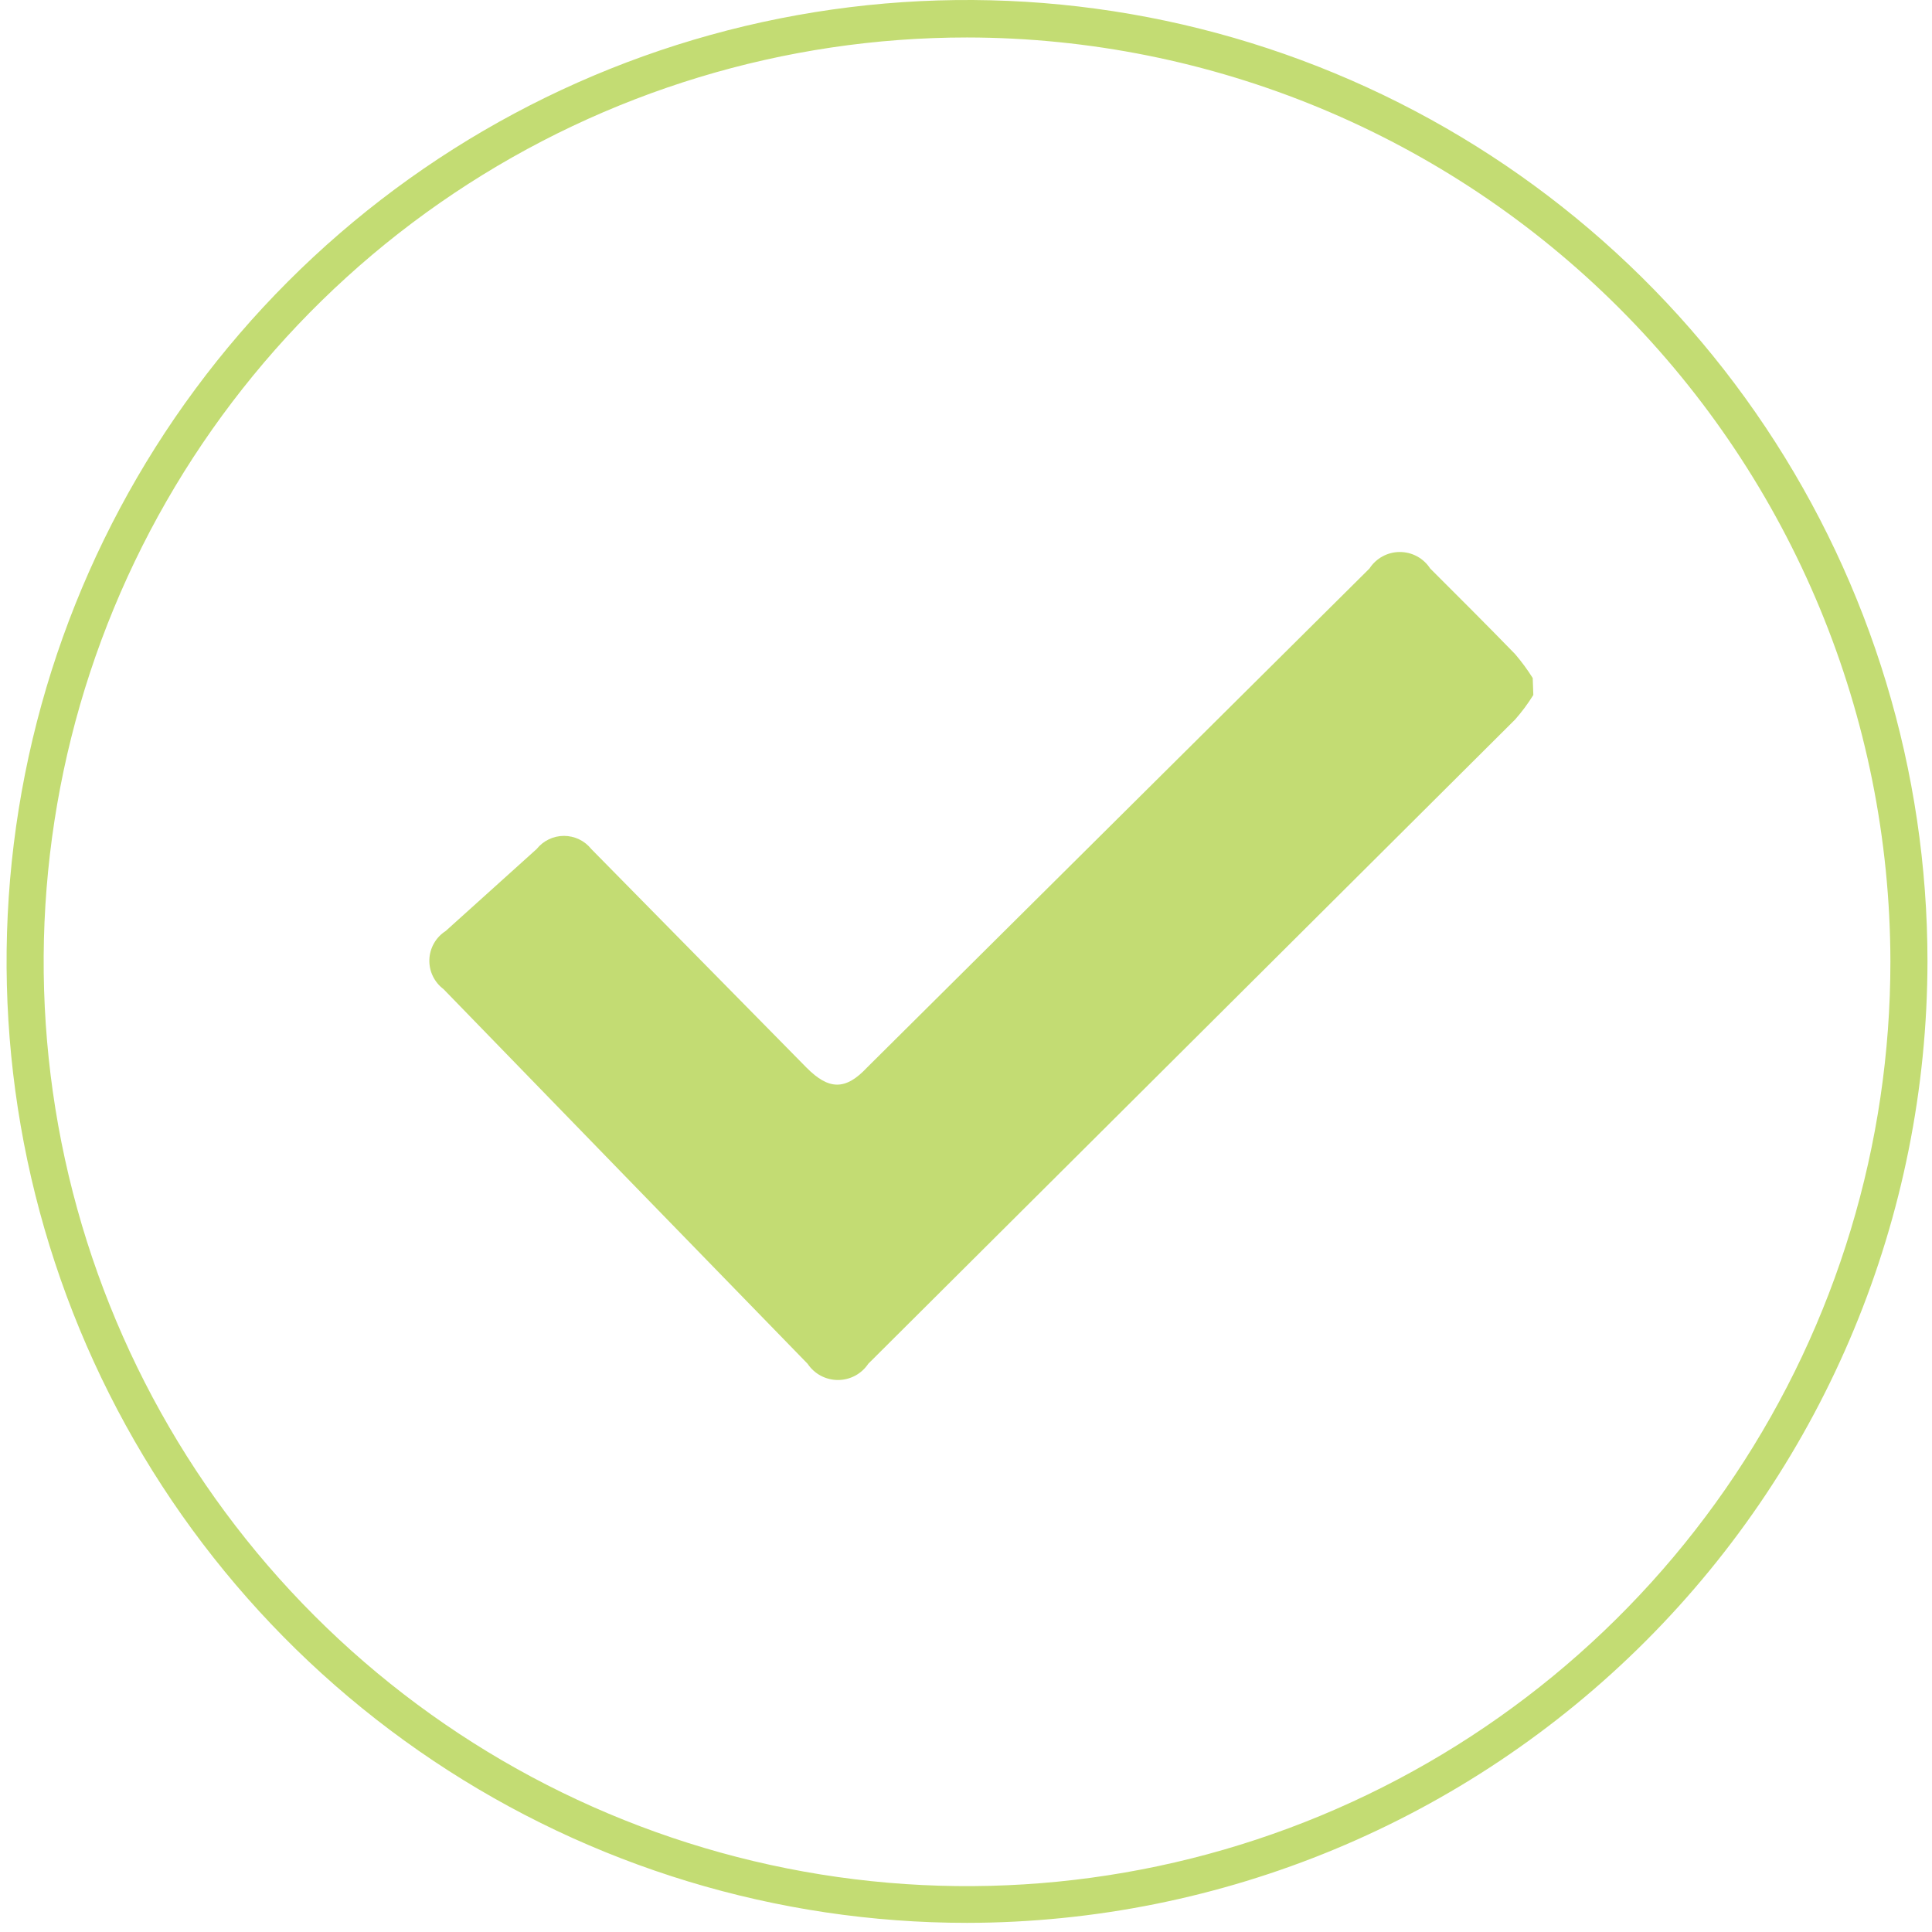 <svg width="126" height="126" viewBox="0 0 126 126" fill="none" xmlns="http://www.w3.org/2000/svg">
<g id="Frame 35020">
<path id="Vector" d="M63.067 125.404C50.679 125.404 38.568 121.727 28.268 114.837C17.967 107.947 9.939 98.155 5.198 86.697C0.457 75.24 -0.784 62.633 1.633 50.47C4.05 38.307 10.016 27.134 18.776 18.365C27.536 9.596 38.697 3.624 50.847 1.205C62.998 -1.215 75.592 0.027 87.037 4.773C98.483 9.519 108.266 17.555 115.148 27.867C122.031 38.178 125.705 50.301 125.705 62.702C125.685 79.326 119.08 95.263 107.337 107.018C95.595 118.773 79.674 125.385 63.067 125.404ZM63.067 2.444C51.156 2.444 39.512 5.98 29.608 12.605C19.705 19.23 11.986 28.646 7.429 39.663C2.872 50.68 1.681 62.802 4.006 74.496C6.332 86.19 12.069 96.931 20.494 105.361C28.918 113.791 39.651 119.53 51.334 121.853C63.017 124.177 75.126 122.979 86.129 118.413C97.132 113.847 106.536 106.116 113.15 96.2C119.764 86.283 123.292 74.626 123.287 62.702C123.262 46.724 116.908 31.409 105.619 20.113C94.331 8.817 79.028 2.463 63.067 2.444Z" fill="#C3DC73"/>
<path id="Vector_2" d="M100 45.325C99.65 45.89 99.252 46.425 98.813 46.924L56.627 88.941C56.41 89.266 56.116 89.534 55.771 89.719C55.426 89.903 55.04 90 54.648 90C54.256 90 53.871 89.903 53.525 89.719C53.18 89.534 52.886 89.266 52.669 88.941C44.755 80.81 36.84 72.665 28.925 64.508C28.627 64.284 28.387 63.992 28.226 63.656C28.065 63.32 27.988 62.95 28.002 62.577C28.015 62.205 28.119 61.842 28.304 61.518C28.489 61.194 28.749 60.92 29.064 60.719L35 55.37C35.213 55.103 35.484 54.887 35.792 54.739C36.1 54.591 36.438 54.514 36.781 54.514C37.123 54.514 37.461 54.591 37.769 54.739C38.078 54.887 38.348 55.103 38.561 55.37L52.59 69.62C54.055 71.1 55.143 71.12 56.548 69.62L89.315 37.075C89.528 36.745 89.821 36.474 90.167 36.286C90.513 36.098 90.9 36 91.294 36C91.687 36 92.075 36.098 92.421 36.286C92.766 36.474 93.059 36.745 93.272 37.075C95.132 38.931 96.992 40.786 98.813 42.661C99.233 43.152 99.617 43.673 99.96 44.22L100 45.325Z" fill="#C3DC73"/>
</g>
</svg>
